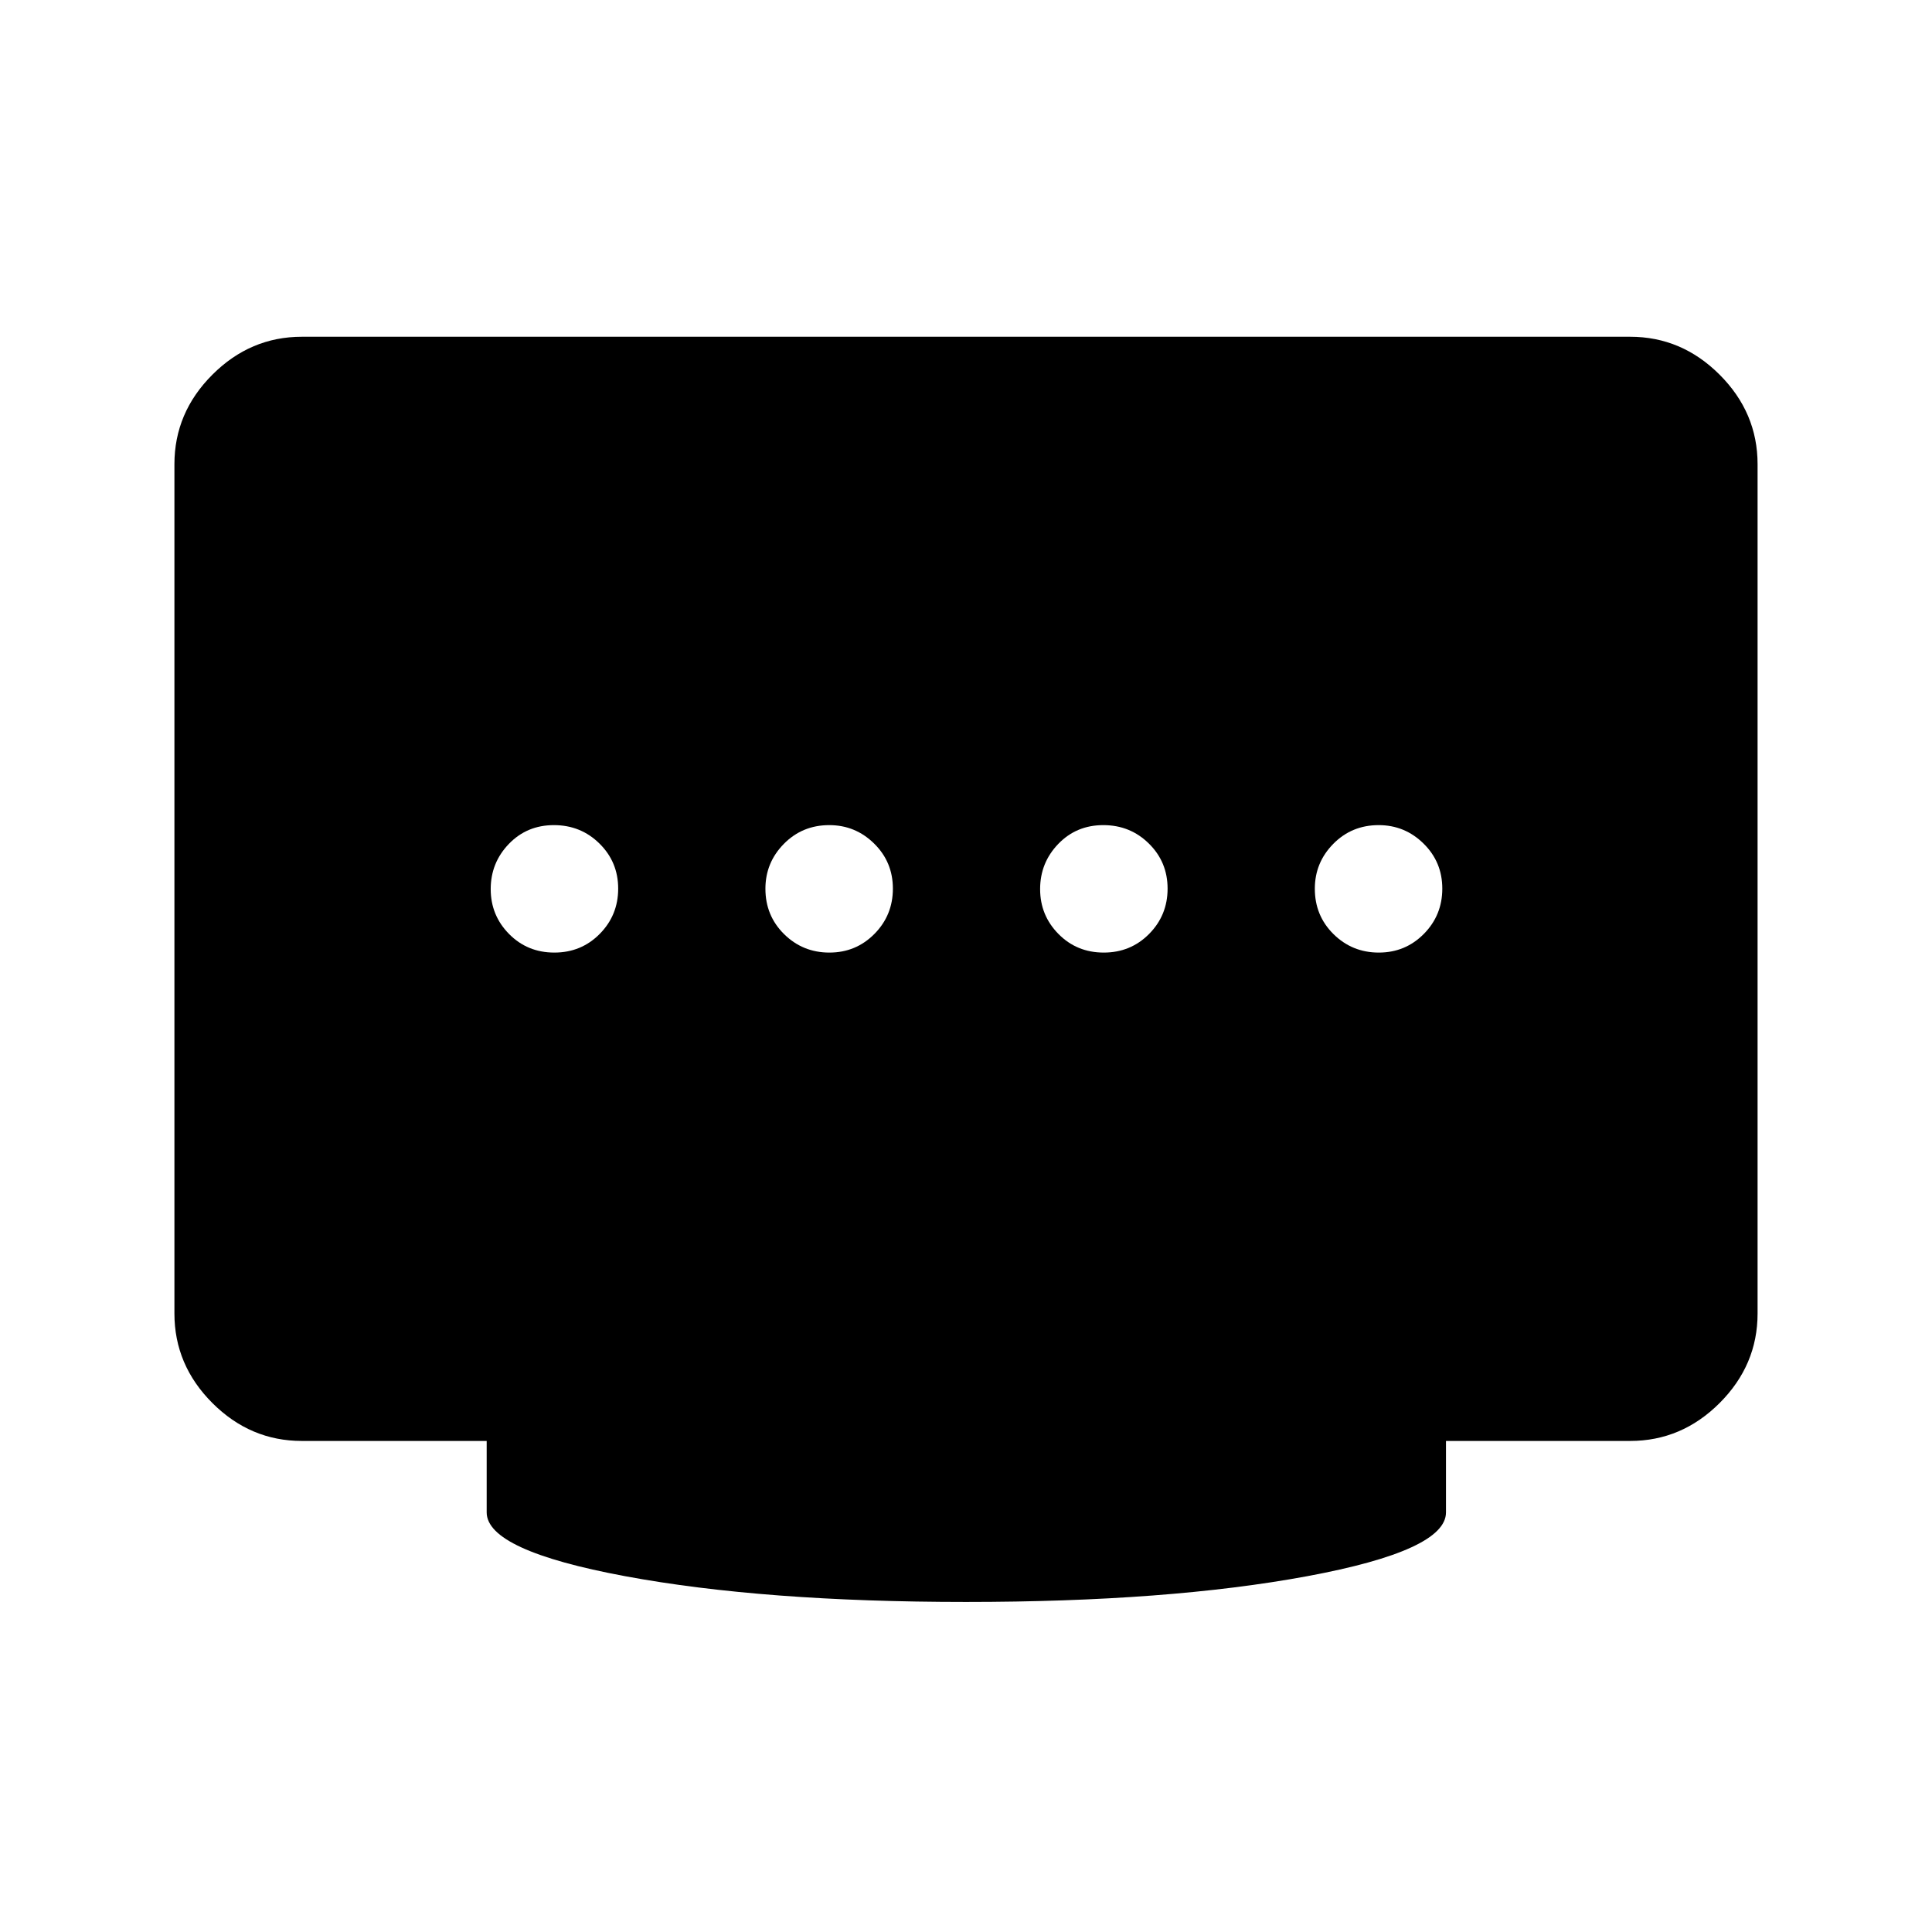 <svg xmlns="http://www.w3.org/2000/svg" height="40" viewBox="0 -960 960 960" width="40"><path d="M412.12-486.67q13.21 0 22.38-9.28 9.17-9.28 9.17-22.5t-9.31-22.38q-9.31-9.17-22.31-9.17-13.38 0-22.55 9.31t-9.17 22.31q0 13.38 9.29 22.55 9.28 9.16 22.5 9.16Zm-136.67 0q13.38 0 22.55-9.28t9.17-22.5q0-13.22-9.29-22.38-9.28-9.17-22.66-9.17-13.39 0-22.39 9.36-9 9.35-9 22.42 0 13.07 9.12 22.31 9.12 9.24 22.5 9.24Zm273 0q13.38 0 22.55-9.28t9.17-22.5q0-13.22-9.29-22.38-9.28-9.17-22.66-9.17-13.39 0-22.39 9.36-9 9.35-9 22.42 0 13.07 9.12 22.31 9.12 9.24 22.5 9.24Zm136.67 0q13.21 0 22.38-9.28 9.17-9.28 9.17-22.5t-9.31-22.38q-9.31-9.17-22.31-9.17-13.38 0-22.55 9.31t-9.17 22.31q0 13.38 9.29 22.55 9.28 9.16 22.5 9.16ZM480-164q-100.5 0-169.33-12.79-68.84-12.8-68.84-31.71V-244H150q-25.63 0-44.48-18.85-18.85-18.86-18.85-44.48v-422q0-25.63 18.85-44.48 18.85-18.86 44.48-18.86h660q25.63 0 44.48 18.86 18.85 18.85 18.85 44.48v422q0 25.62-18.85 44.48Q835.63-244 810-244h-91.5v35.5q0 18.91-69 31.71Q580.5-164 480-164Z"/></svg>